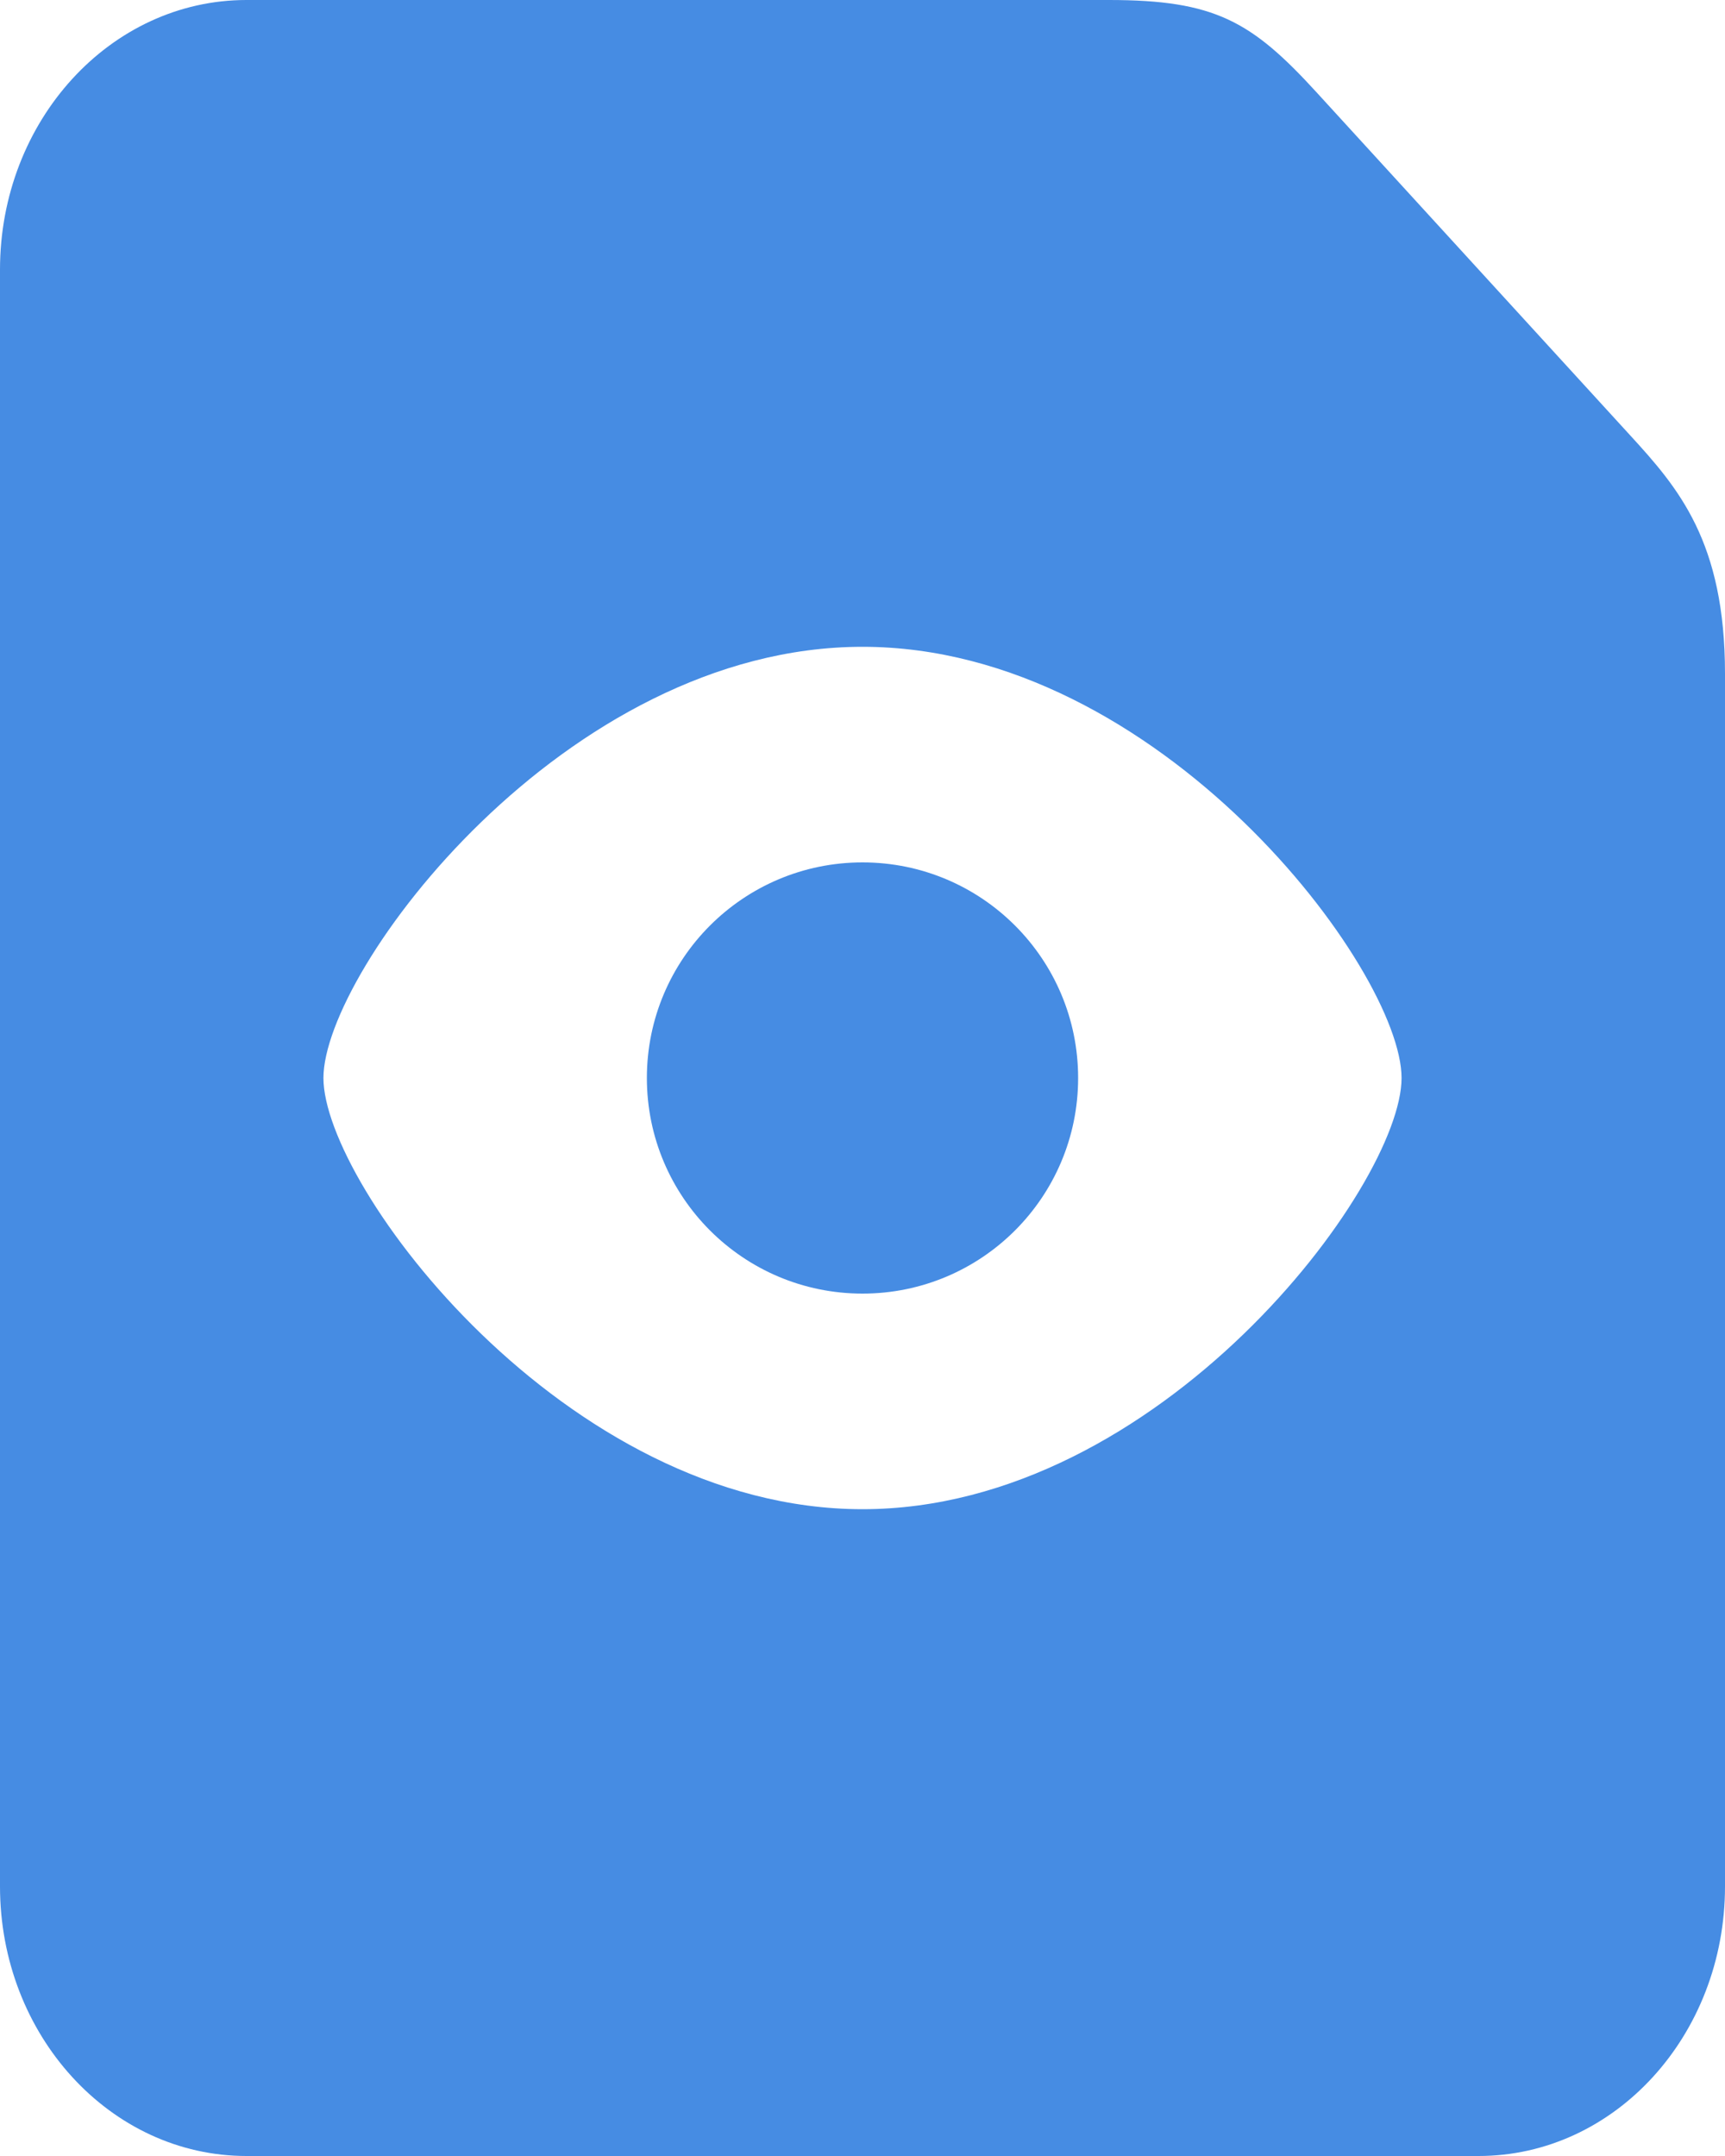 <svg width="16" height="20" viewBox="0 0 16 20" fill="none" xmlns="http://www.w3.org/2000/svg">
    <path fill-rule="evenodd" clip-rule="evenodd" d="M2.286 20C1.024 20 0 18.88 0 17.499V2.501C0 1.12 1.024 0 2.286 0H10.286C11.266 0 11.608 0.196 12.212 0.857L15.121 4.039C15.568 4.527 16 5.026 16 6.25V17.499C16 18.881 14.977 20 13.714 20H2.286ZM13 10C13 11 10.761 14 8 14C5.239 14 3 11 3 10C3 9 5.239 6 8 6C10.761 6 13 9 13 10ZM8 12C9.105 12 10 11.105 10 10C10 8.895 9.105 8 8 8C6.895 8 6 8.895 6 10C6 11.105 6.895 12 8 12Z" fill="#468CE3"/>
</svg>
